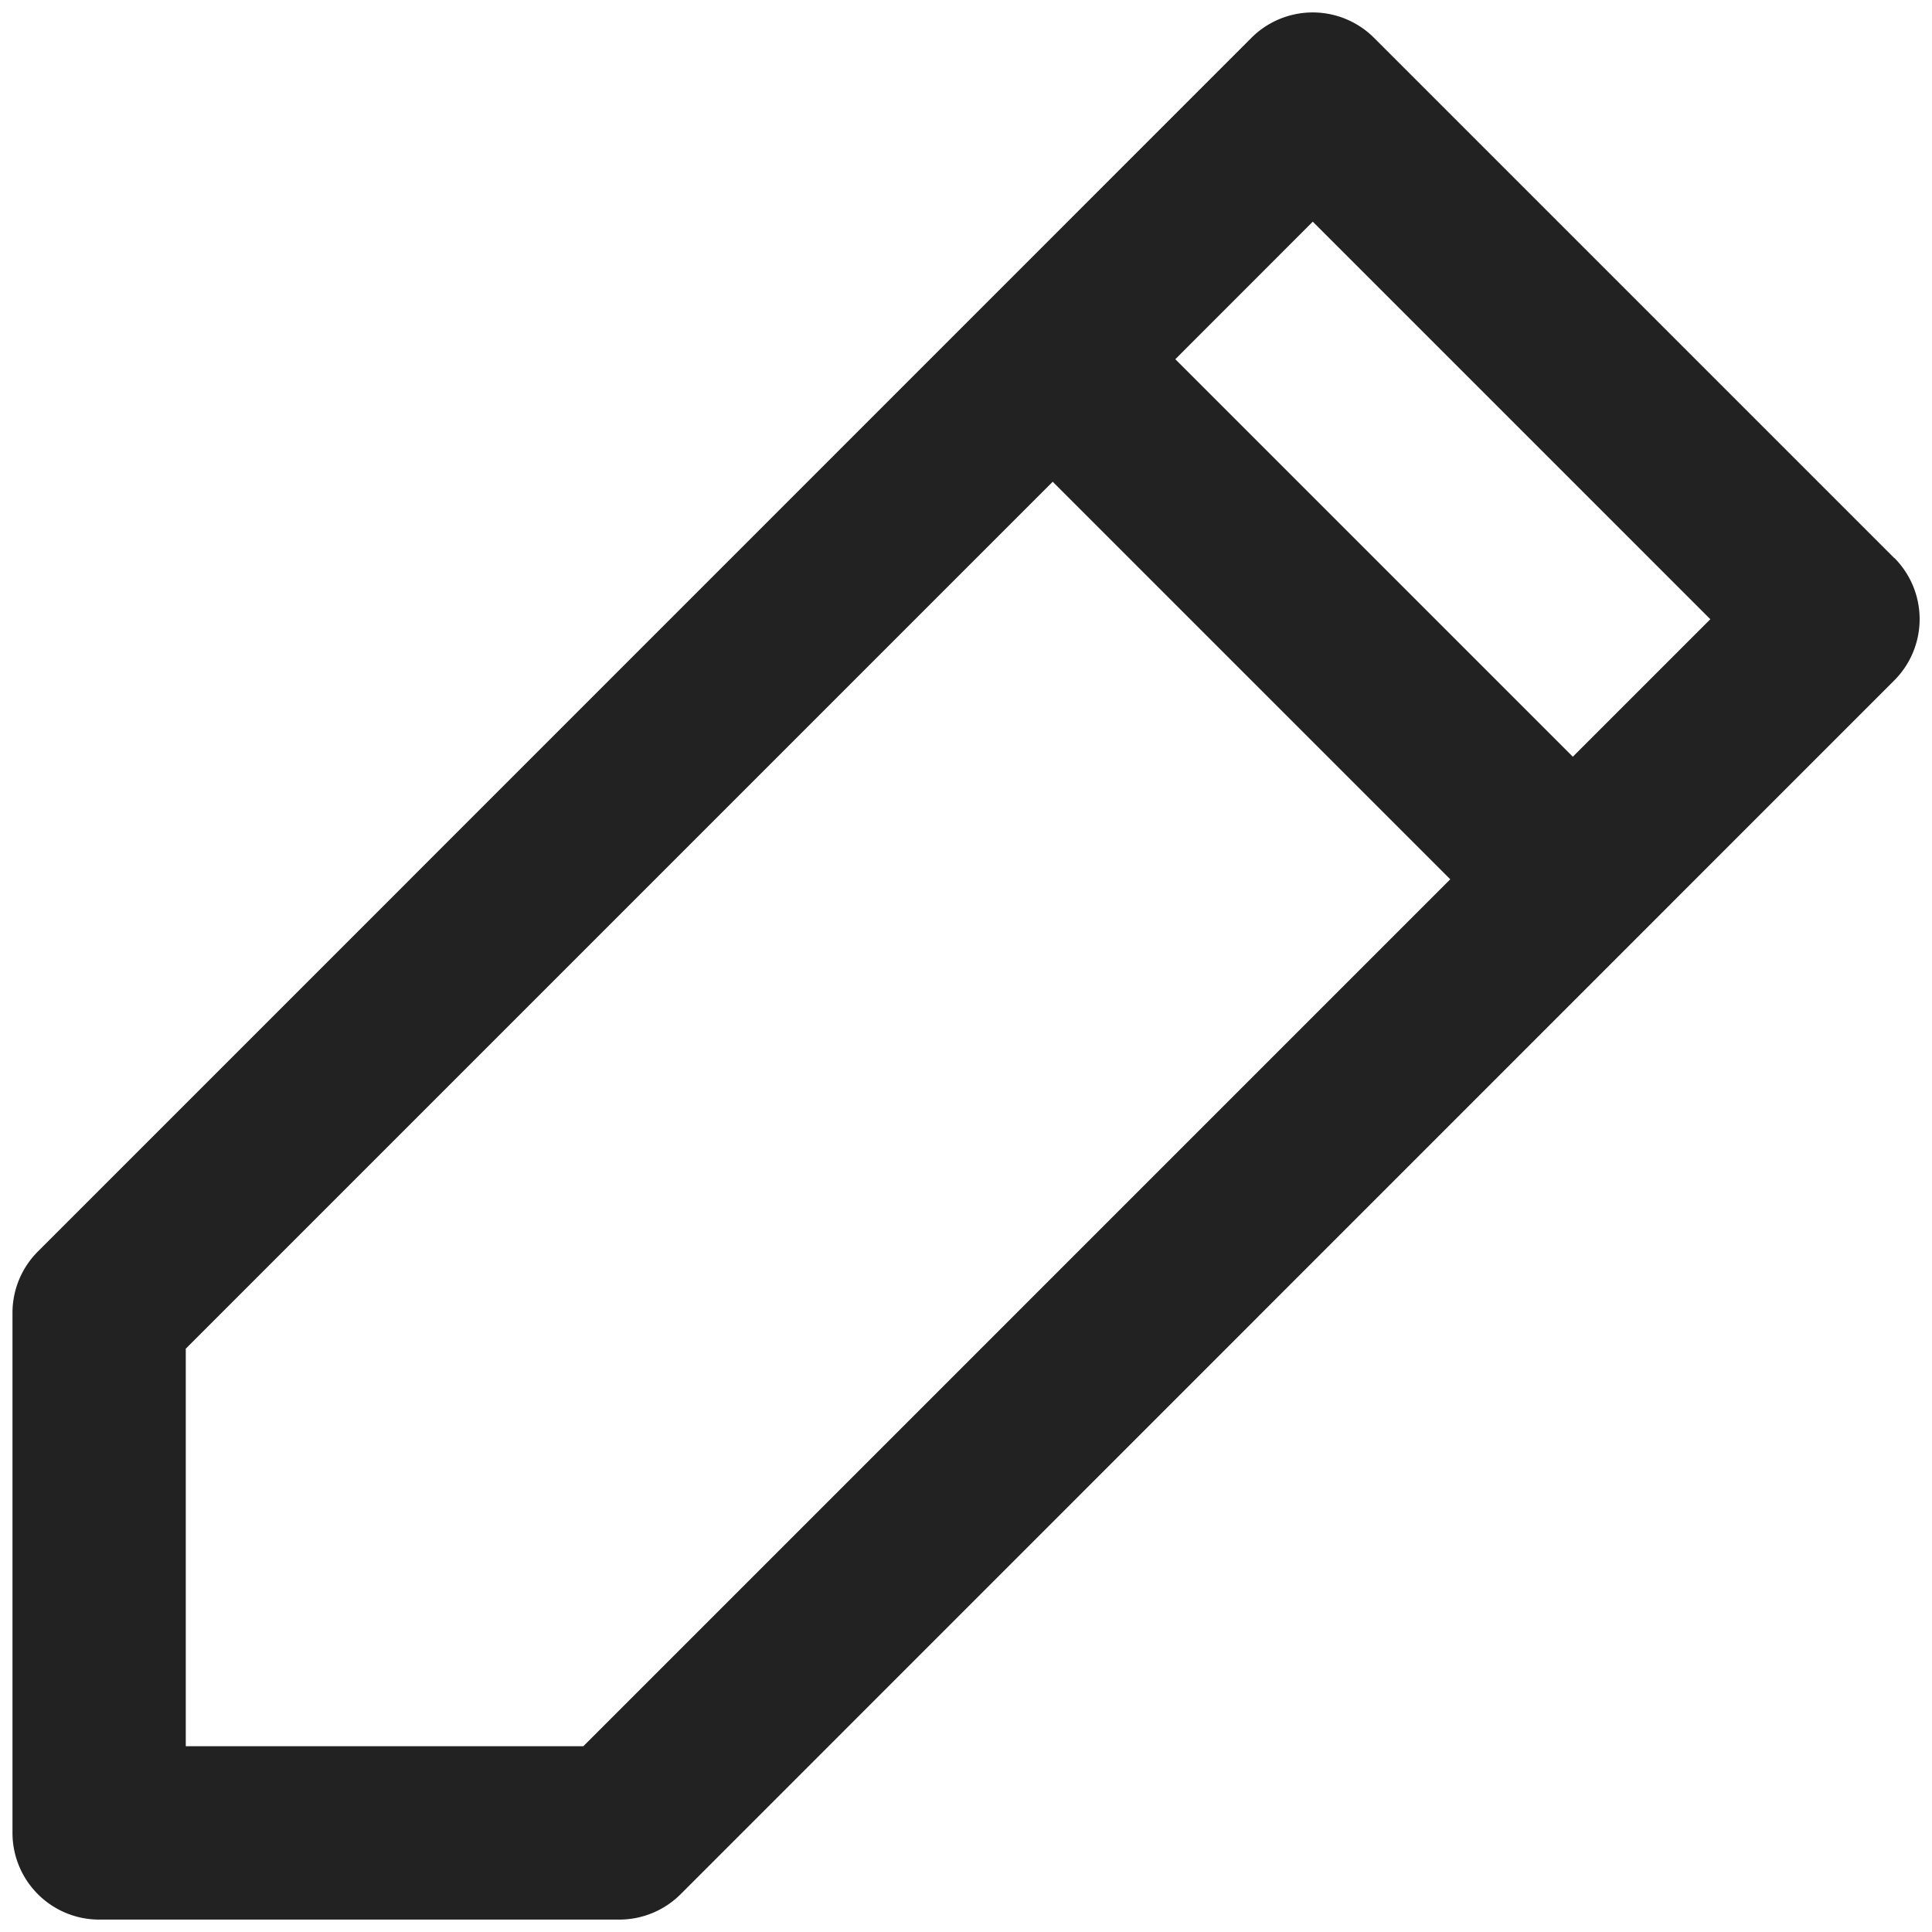 <svg width="26" height="26" fill="none" xmlns="http://www.w3.org/2000/svg"><path d="M25.491 7.509l-7-7a1.167 1.167 0 00-1.65 0L.51 16.842a1.167 1.167 0 00-.342.825v7a1.167 1.167 0 001.166 1.166h7c.31 0 .606-.123.825-.341L25.492 9.157a1.167 1.167 0 000-1.65zM7.851 23.5H2.5v-5.35L14.167 6.483l5.35 5.35L7.85 23.5zm13.316-13.316l-5.35-5.35 1.85-1.851 5.35 5.35-1.85 1.85z" fill="#222"/></svg>